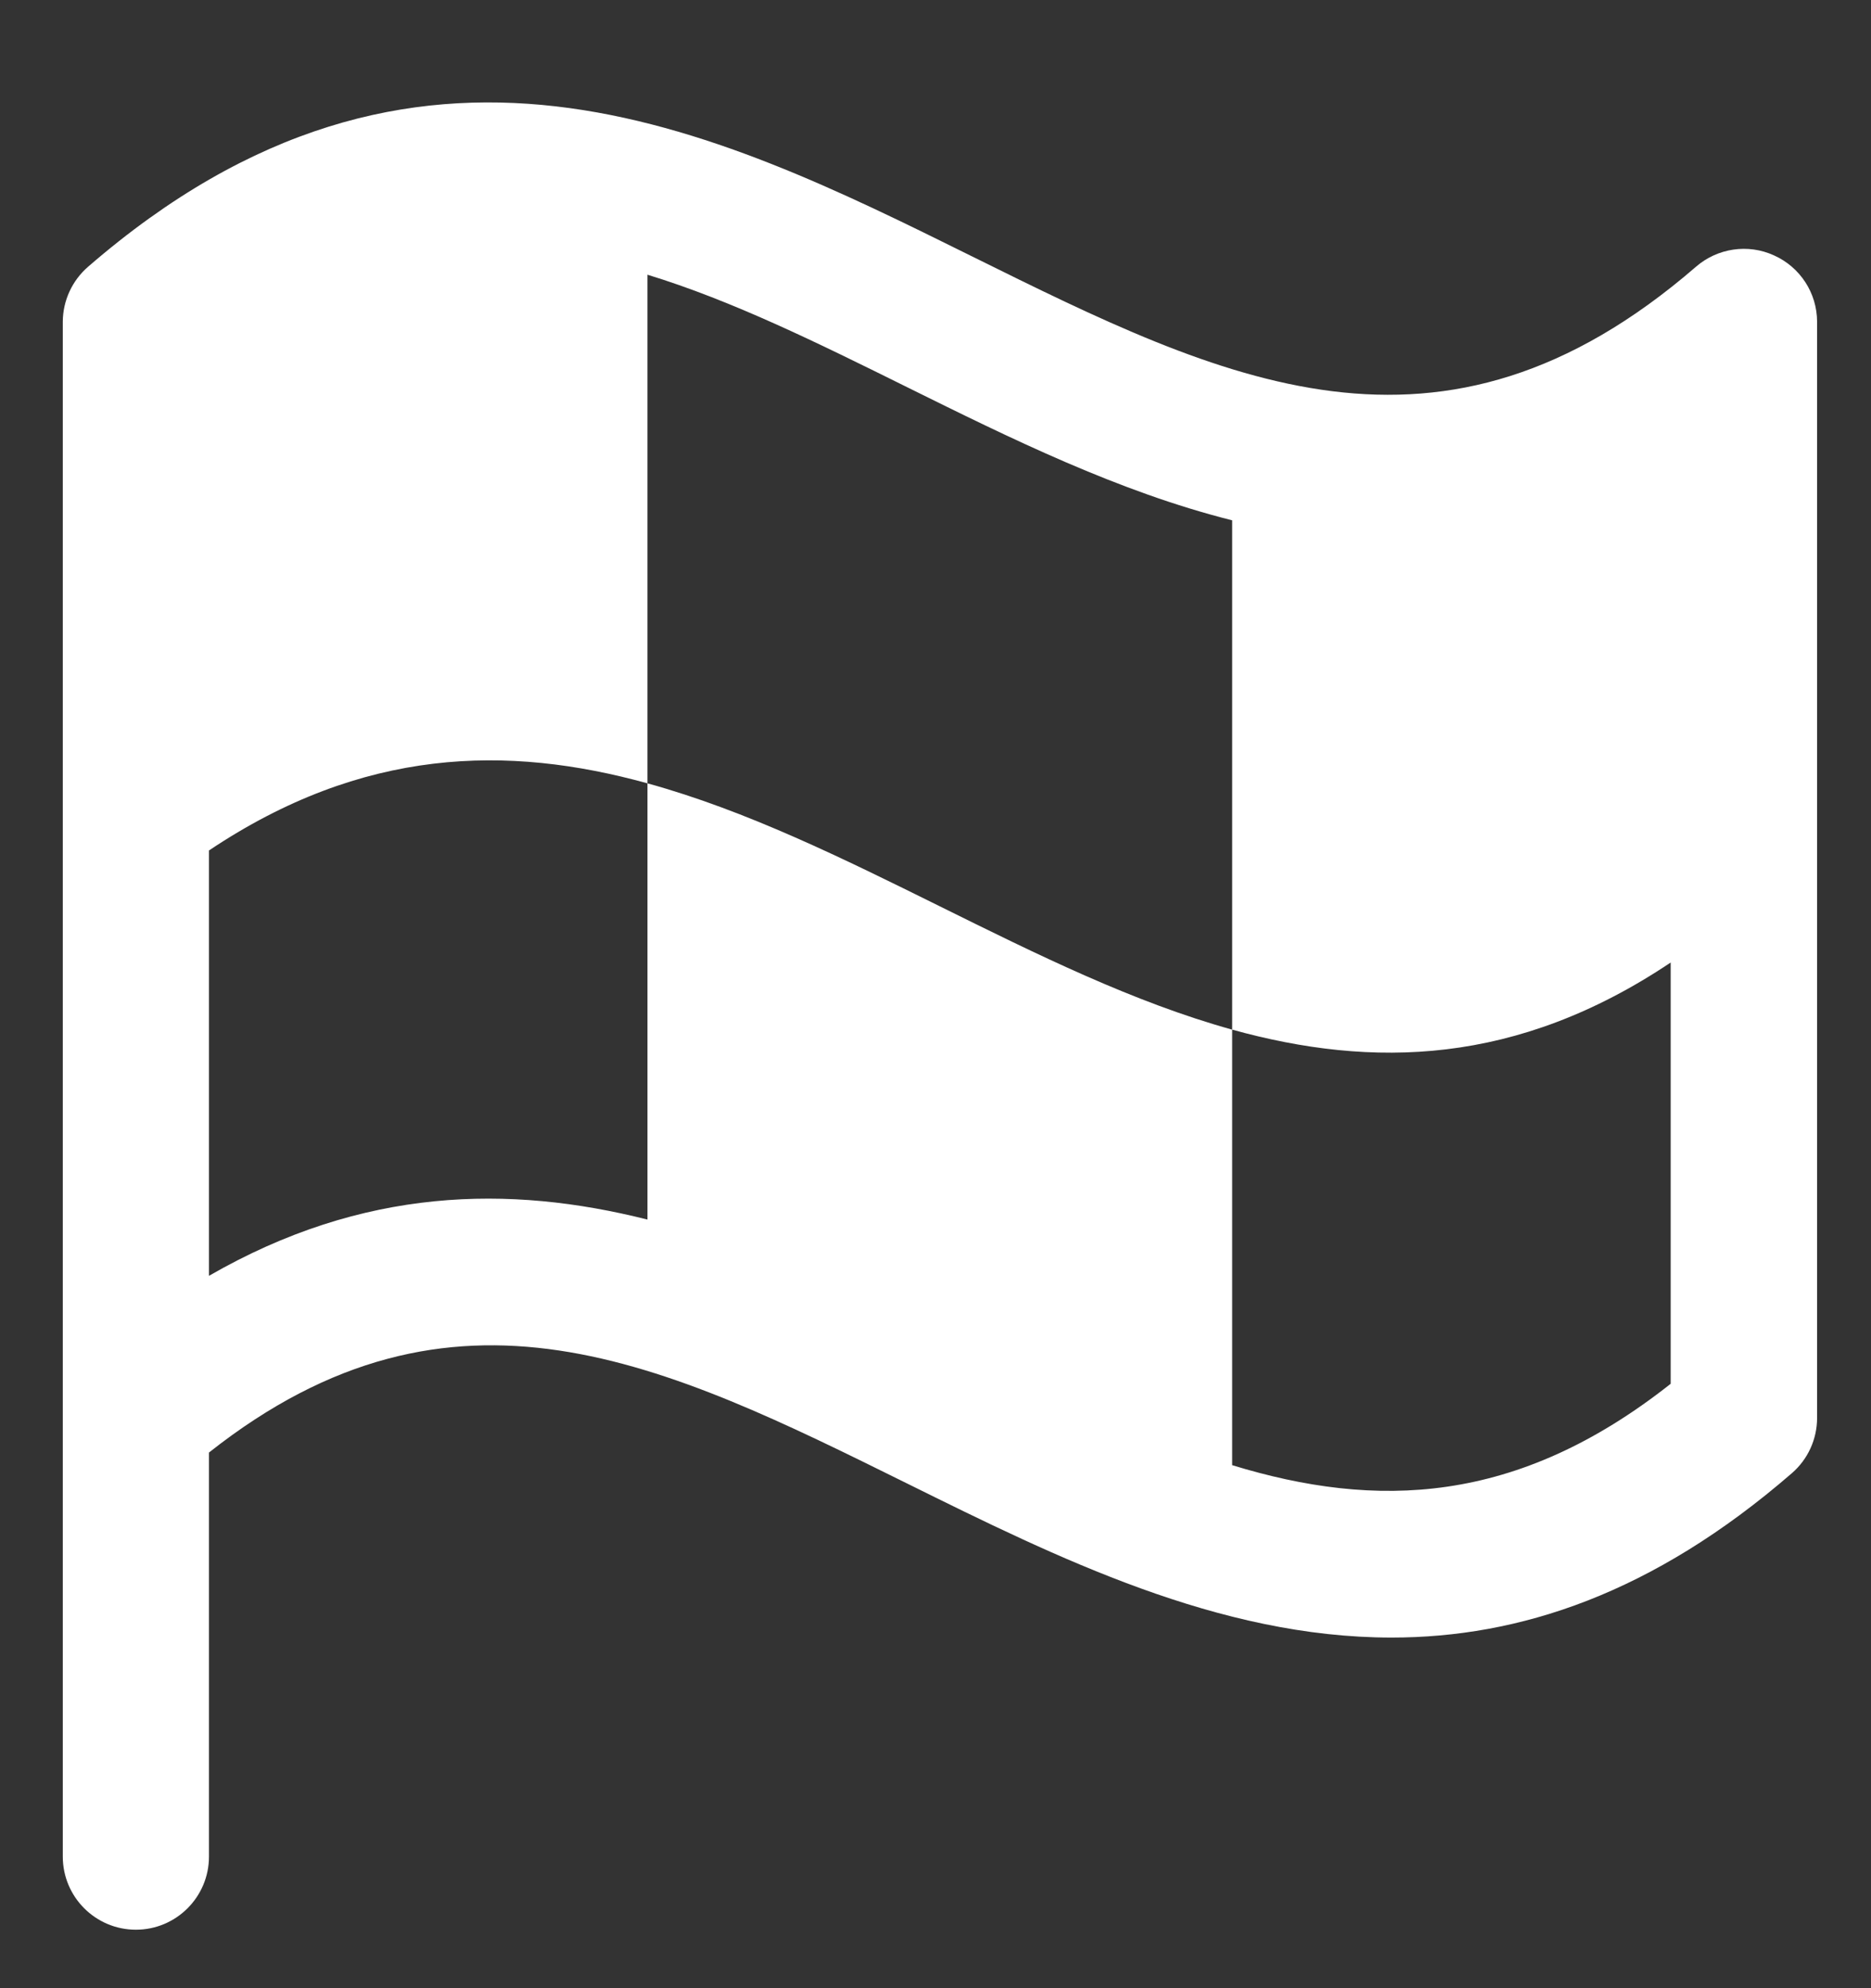 <svg width="16" height="17" viewBox="0 0 16 17" fill="none" xmlns="http://www.w3.org/2000/svg">
<rect x="0" y="0" width="16" height="17" fill="#333333" stroke="none"/>
<path d="M15.171 2.184C14.949 2.082 14.687 2.121 14.503 2.281C12.315 4.173 10.462 3.256 8.314 2.193C6.089 1.091 3.567 -0.157 0.753 2.281C0.617 2.399 0.538 2.57 0.537 2.75V15.875C0.537 16.22 0.817 16.5 1.162 16.5C1.507 16.5 1.787 16.22 1.787 15.875V12.42C3.88 10.766 5.683 11.658 7.76 12.686C9.041 13.32 10.421 14.002 11.9 14.002C12.989 14.002 14.13 13.631 15.324 12.596C15.46 12.478 15.538 12.307 15.539 12.127V2.75C15.538 2.505 15.394 2.284 15.171 2.184ZM1.787 10.909V7.272C3.103 6.391 4.337 6.366 5.537 6.698V10.428C4.355 10.13 3.105 10.149 1.787 10.909ZM14.287 11.832C12.969 12.873 11.766 12.904 10.537 12.528V8.804C8.848 8.335 7.226 7.163 5.537 6.698V2.349C6.26 2.57 6.991 2.931 7.76 3.312C8.639 3.747 9.565 4.205 10.537 4.449V8.804C11.736 9.136 12.97 9.112 14.287 8.23V11.832Z" fill="white"/>
</svg>
